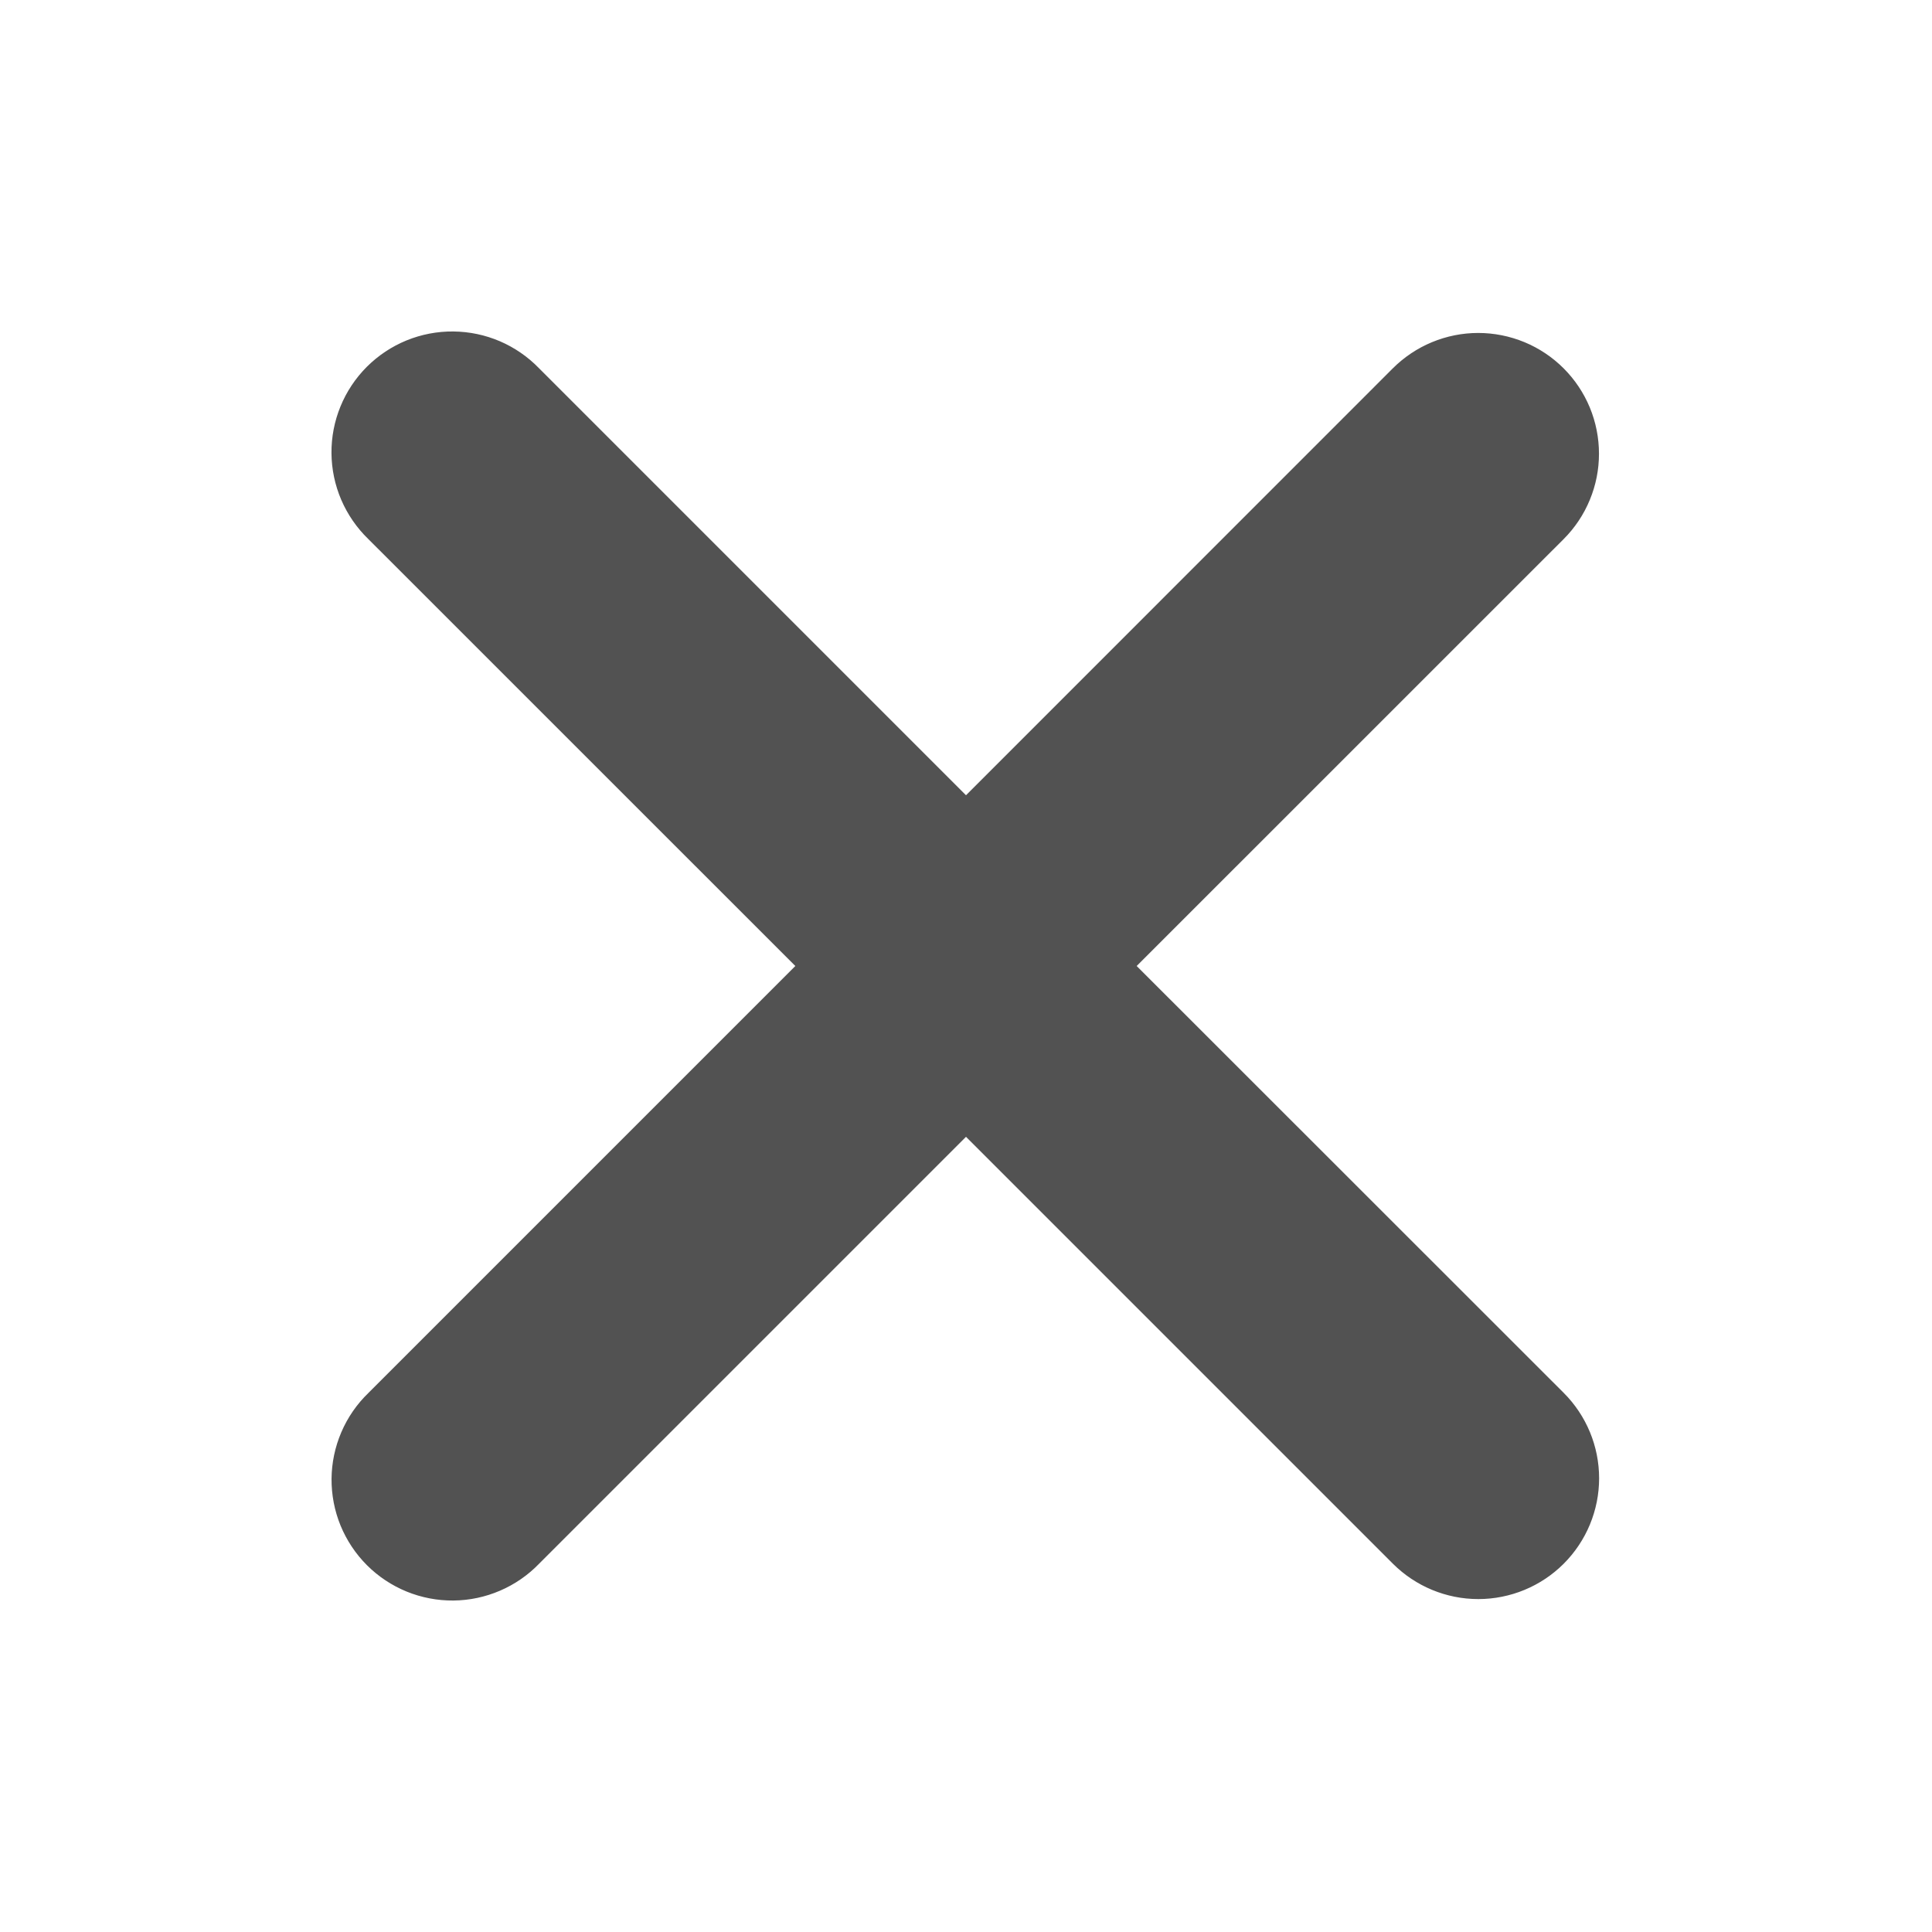 <svg width="56" height="56" viewBox="0 0 56 56" fill="none" xmlns="http://www.w3.org/2000/svg">
<path fill-rule="evenodd" clip-rule="evenodd" d="M28 32.951L40.374 45.325C41.031 45.981 41.921 46.35 42.849 46.35C43.778 46.35 44.669 45.981 45.325 45.325C45.982 44.668 46.351 43.778 46.351 42.849C46.351 41.92 45.982 41.03 45.325 40.373L32.947 28L45.323 15.626C45.648 15.301 45.906 14.915 46.081 14.49C46.257 14.066 46.348 13.61 46.347 13.151C46.347 12.691 46.257 12.236 46.081 11.811C45.905 11.387 45.647 11.001 45.322 10.676C44.997 10.351 44.611 10.093 44.186 9.917C43.761 9.742 43.306 9.651 42.846 9.651C42.387 9.651 41.932 9.742 41.507 9.918C41.082 10.094 40.697 10.352 40.371 10.677L28 23.051L15.627 10.677C15.304 10.343 14.918 10.076 14.491 9.892C14.064 9.709 13.605 9.612 13.14 9.608C12.675 9.603 12.214 9.692 11.784 9.867C11.354 10.043 10.963 10.303 10.634 10.631C10.305 10.96 10.045 11.351 9.869 11.781C9.693 12.211 9.604 12.671 9.608 13.136C9.612 13.601 9.708 14.06 9.891 14.487C10.075 14.914 10.341 15.301 10.675 15.624L23.053 28L10.678 40.376C10.343 40.699 10.077 41.085 9.894 41.512C9.711 41.939 9.614 42.399 9.61 42.863C9.607 43.328 9.695 43.789 9.871 44.219C10.048 44.649 10.308 45.04 10.636 45.368C10.965 45.697 11.356 45.956 11.786 46.132C12.217 46.308 12.678 46.396 13.142 46.392C13.607 46.388 14.066 46.291 14.493 46.107C14.92 45.924 15.306 45.657 15.629 45.322L28 32.951Z" fill="#525252"/>
</svg>
